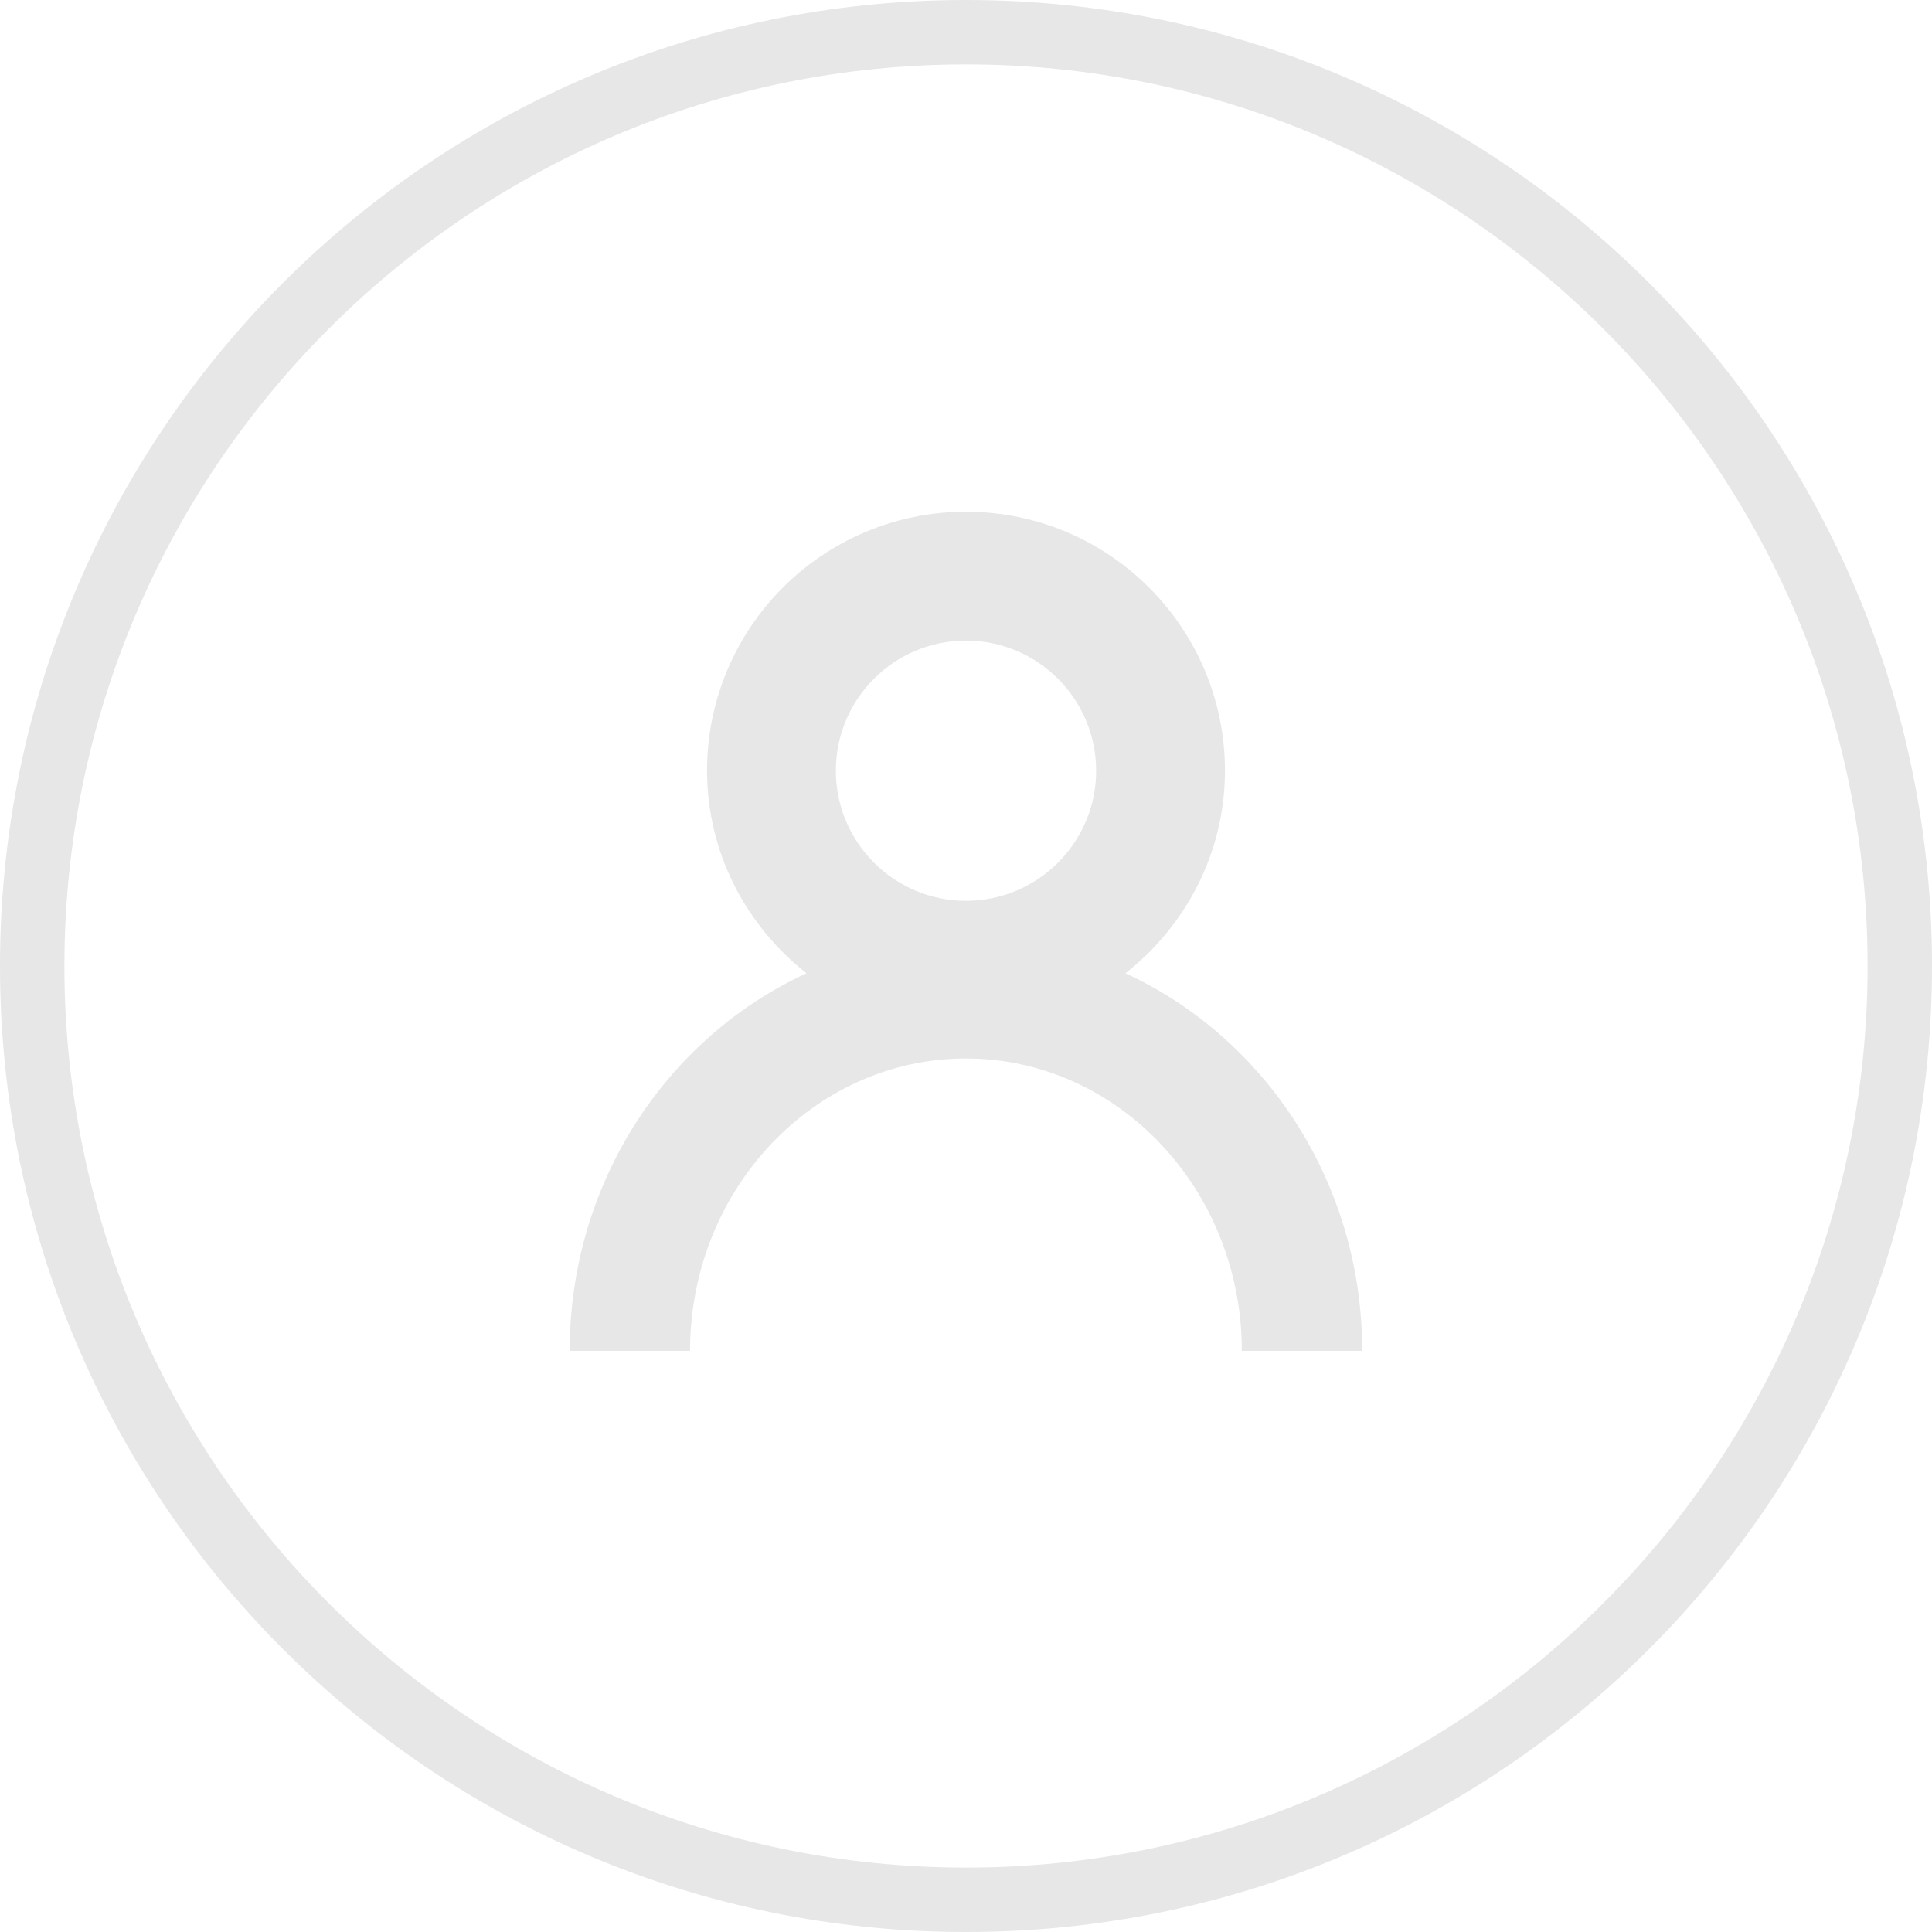 <?xml version="1.0" encoding="utf-8"?>
<!-- Generator: Adobe Illustrator 16.0.0, SVG Export Plug-In . SVG Version: 6.00 Build 0)  -->
<!DOCTYPE svg PUBLIC "-//W3C//DTD SVG 1.1//EN" "http://www.w3.org/Graphics/SVG/1.1/DTD/svg11.dtd">
<svg version="1.1" id="Layer_1" xmlns="http://www.w3.org/2000/svg" xmlns:xlink="http://www.w3.org/1999/xlink" x="0px" y="0px"
	 width="30px" height="30px" viewBox="0 0 30 30" enable-background="new 0 0 30 30" xml:space="preserve">
<g>
	<path fill="#E7E7E7" d="M15,0C6.716,0,0,6.716,0,15s6.716,15,15,15s15-6.716,15-15S23.284,0,15,0z M15,29C7.28,29,1,22.72,1,15
		S7.28,1,15,1s14,6.28,14,14S22.72,29,15,29z"/>
	<path fill="#E7E7E7" d="M17.476,15.113c0.934-0.736,1.545-1.864,1.545-3.146c0-2.221-1.802-4.021-4.021-4.021
		c-2.221,0-4.021,1.8-4.021,4.021c0,1.281,0.611,2.41,1.544,3.146c-2.163,0.995-3.677,3.247-3.677,5.863h1.869
		c0-2.503,1.922-4.54,4.284-4.54s4.284,2.037,4.284,4.54h1.869C21.153,18.359,19.638,16.108,17.476,15.113z M15,13.988
		c-1.114,0-2.021-0.906-2.021-2.021S13.886,9.947,15,9.947s2.021,0.907,2.021,2.021S16.114,13.988,15,13.988z"/>
</g>
</svg>
